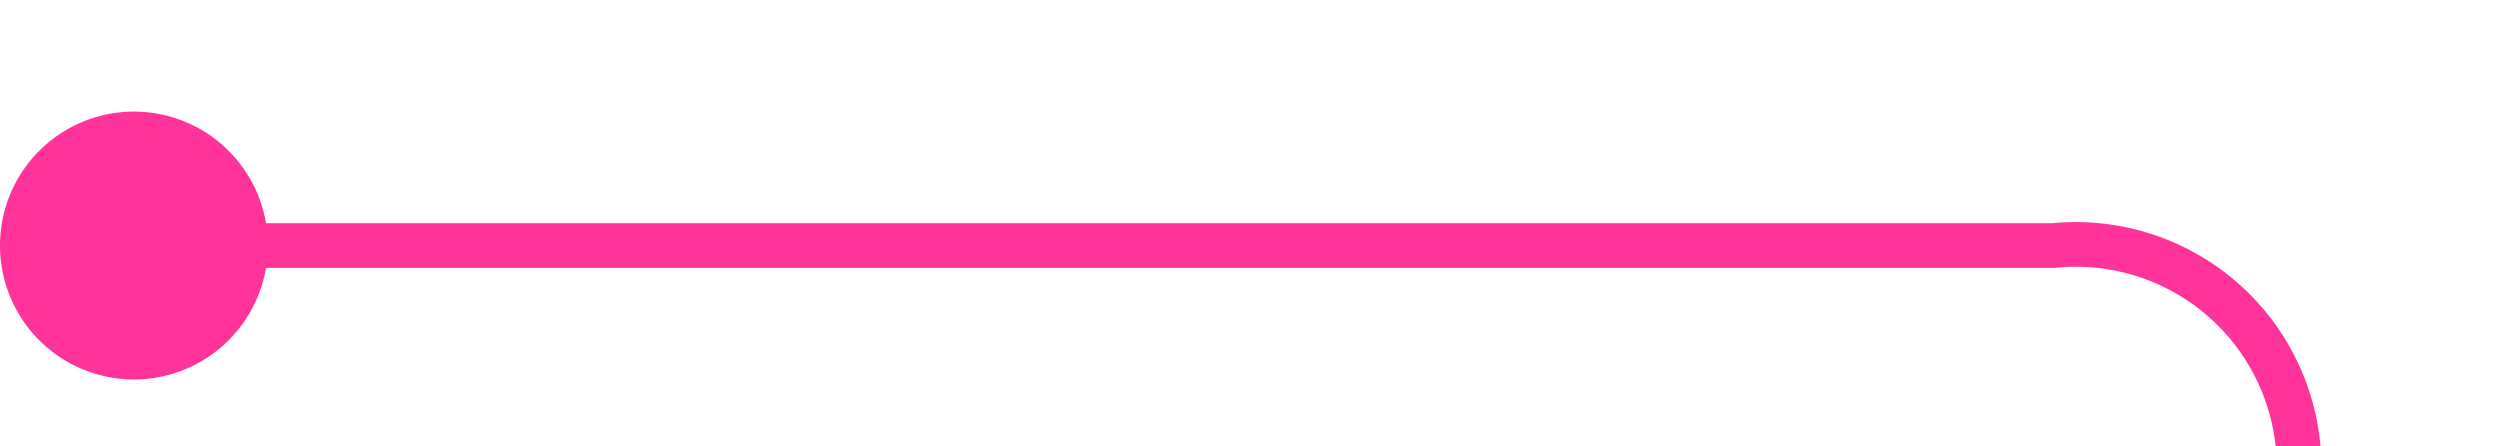 ﻿<?xml version="1.0" encoding="utf-8"?>
<svg version="1.1" xmlns:xlink="http://www.w3.org/1999/xlink" width="56px" height="10px" preserveAspectRatio="xMinYMid meet" viewBox="560 2176  56 8" xmlns="http://www.w3.org/2000/svg">
  <path d="M 561 2180.5  L 606 2180.5  A 5 5 0 0 1 611.5 2185.5 L 611.5 2286  " stroke-width="1" stroke="#ff3399" fill="none" />
  <path d="M 563 2177.5  A 3 3 0 0 0 560 2180.5 A 3 3 0 0 0 563 2183.5 A 3 3 0 0 0 566 2180.5 A 3 3 0 0 0 563 2177.5 Z " fill-rule="nonzero" fill="#ff3399" stroke="none" />
</svg>